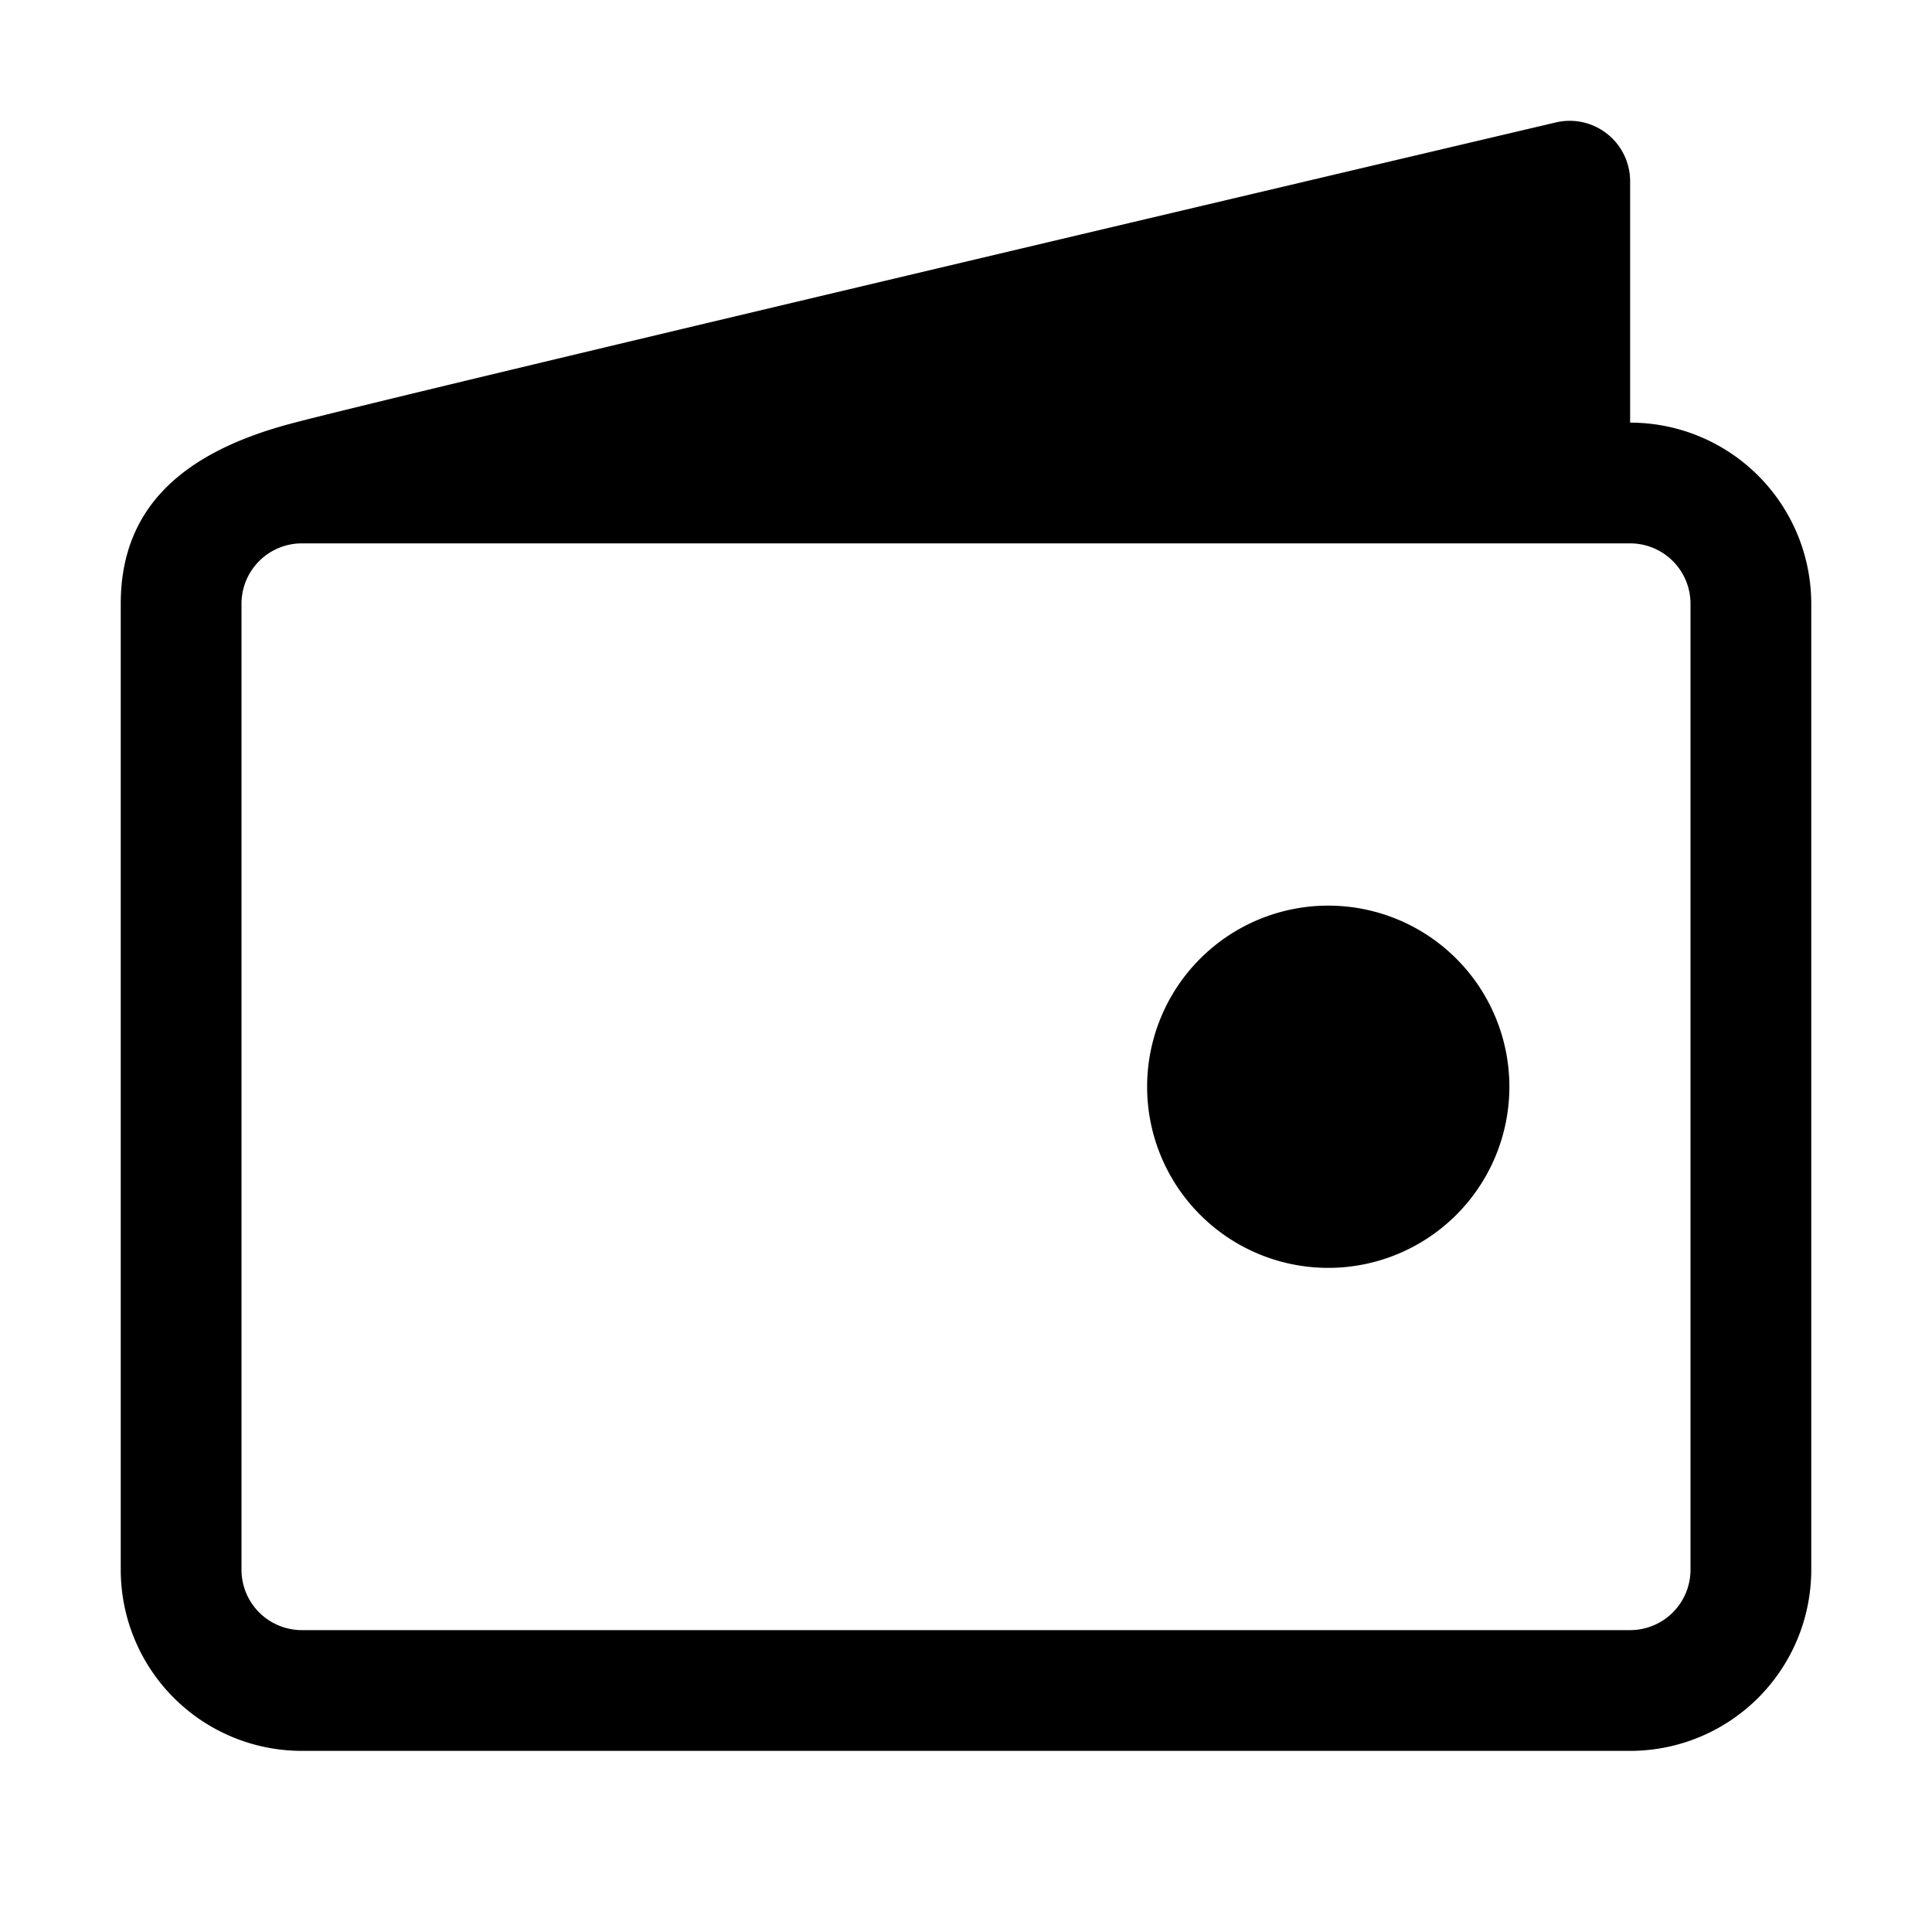 <svg width="32" height="32" fill="none" xmlns="http://www.w3.org/2000/svg">
  <path fill-rule="evenodd" clip-rule="evenodd" d="M25 18a3 3 0 11-6 0 3 3 0 016 0zm3 8a1 1 0 01-1 1H5a1 1 0 01-1-1V10a1 1 0 011-1h22a1 1 0 011 1v16zM27 7V3a1.001 1.001 0 00-1.231-.972S6.576 6.542 4.798 7.022C3.02 7.5 2 8.412 2 10v16a3 3 0 003 3h22a3 3 0 003-3V10a3 3 0 00-3-3z" fill="#000"/>
</svg>

